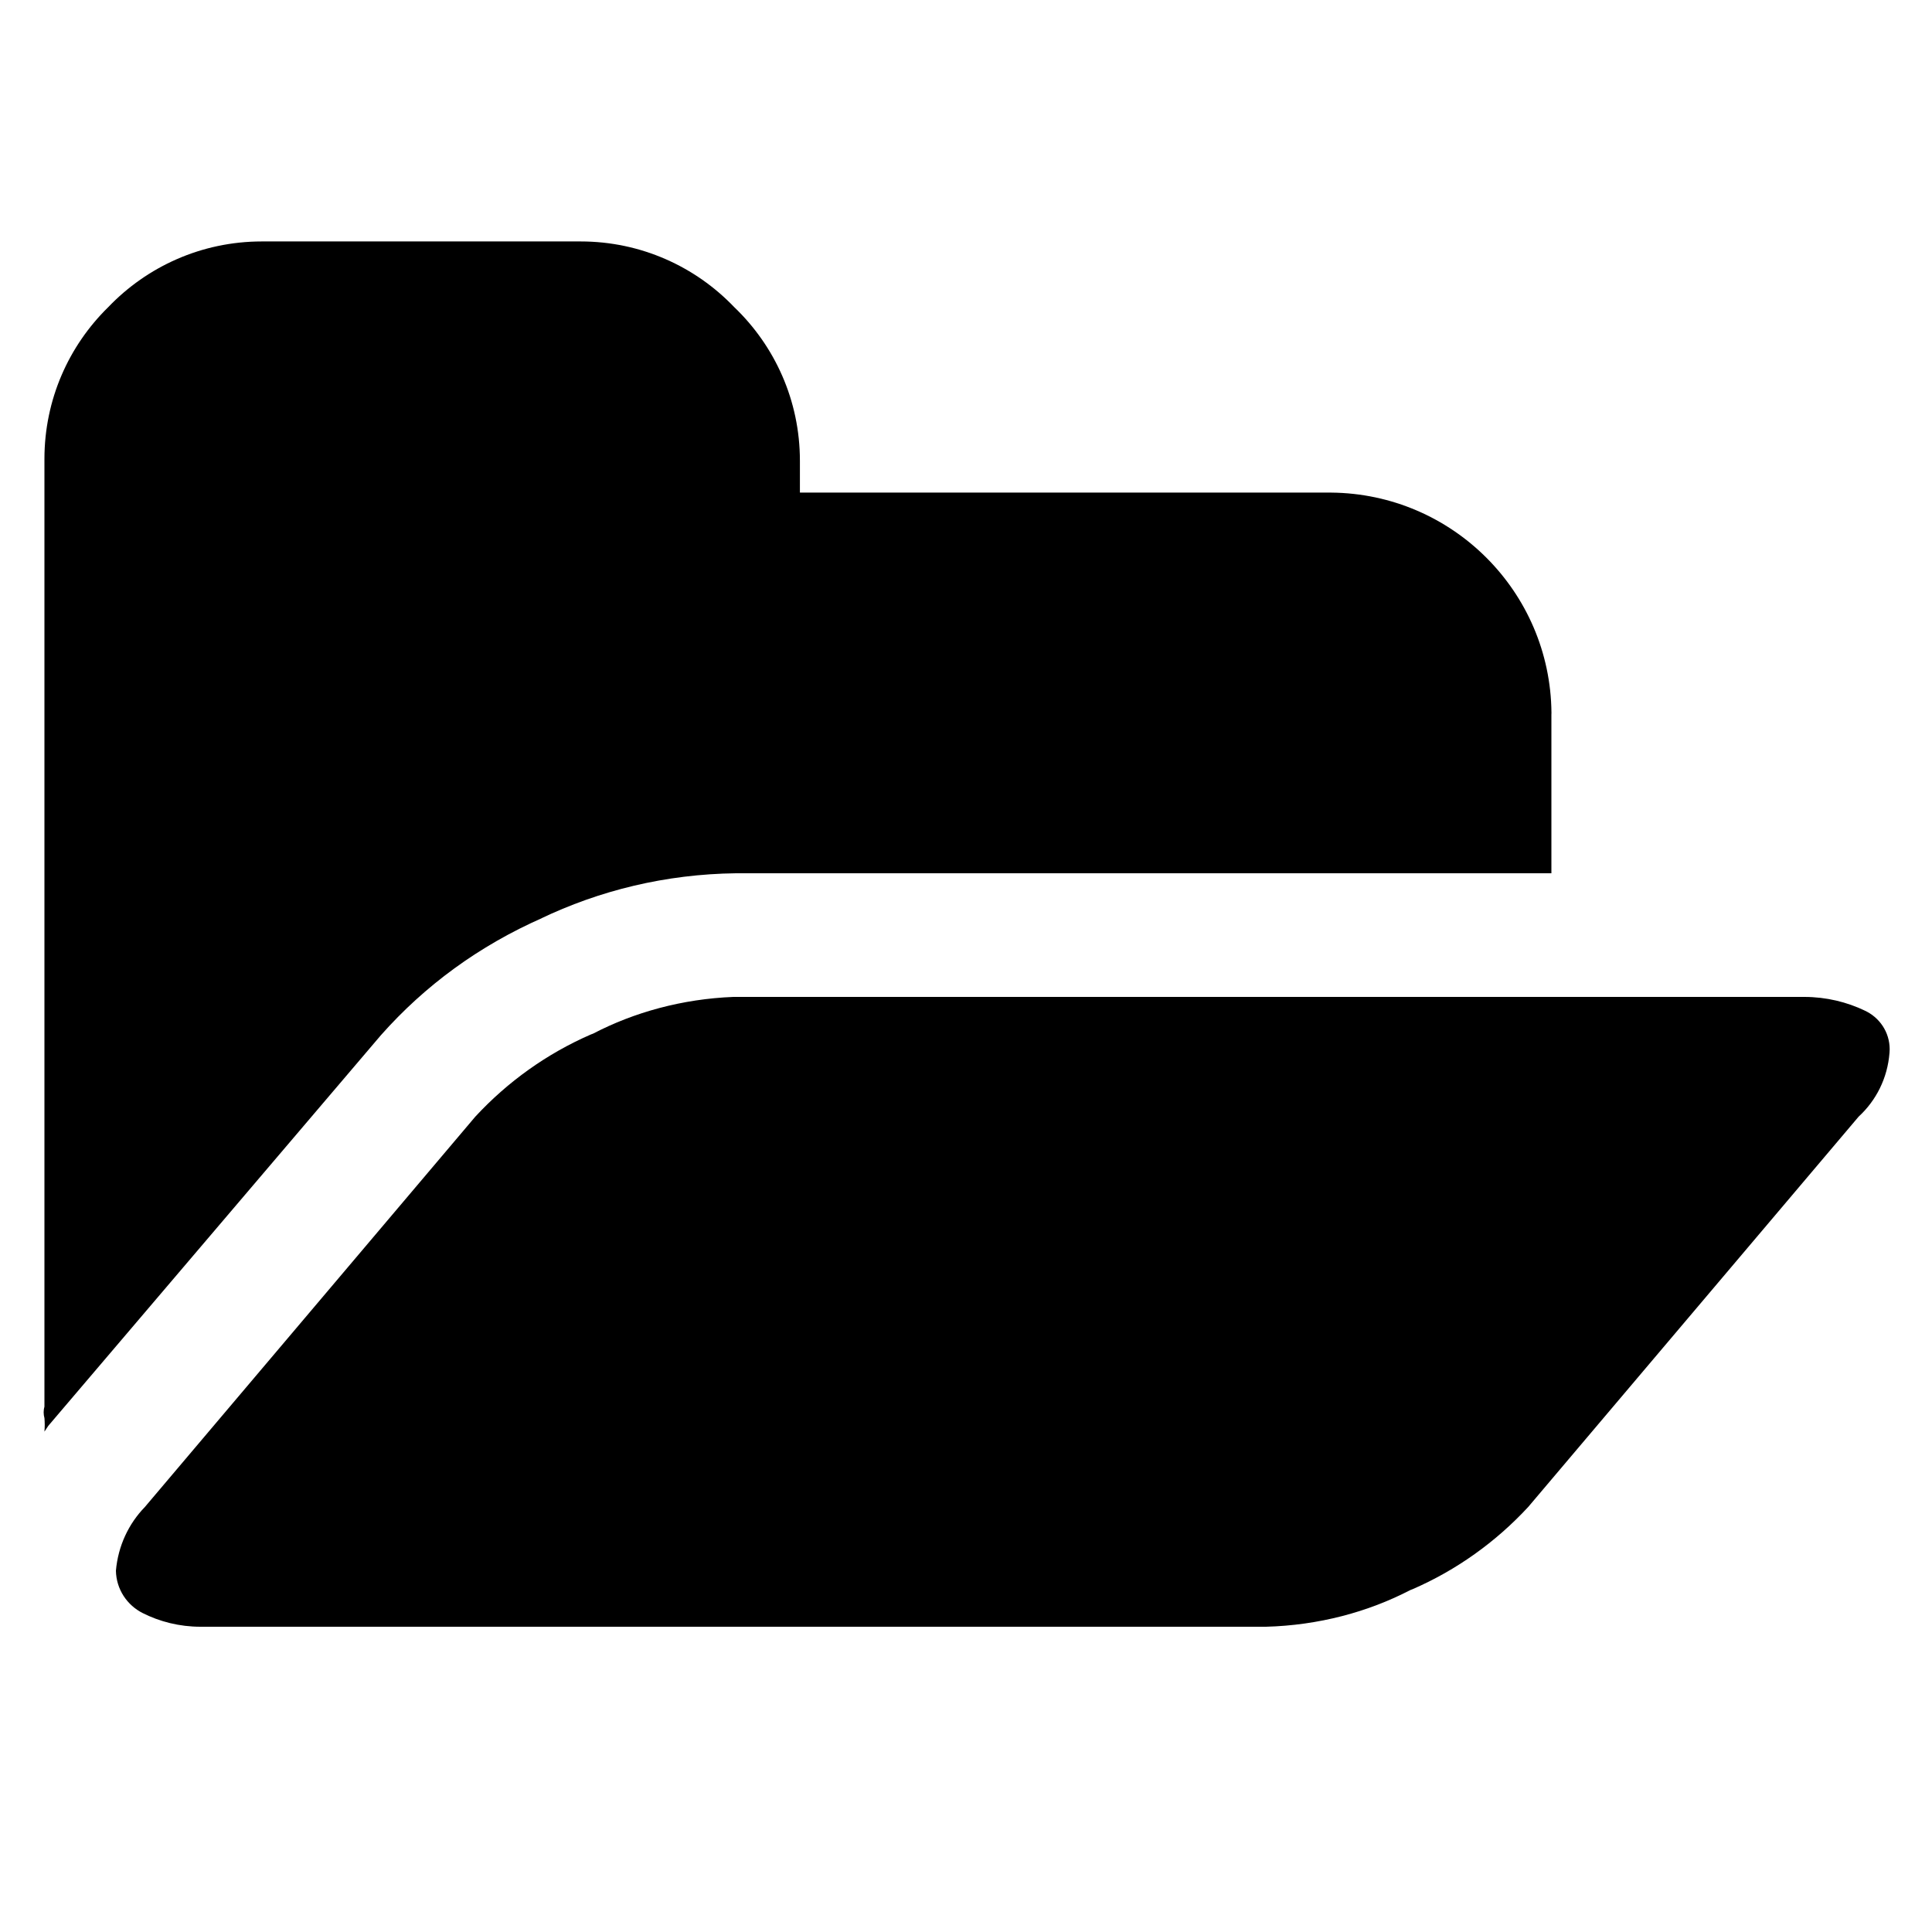 <!-- Generated by IcoMoon.io -->
<svg version="1.1" xmlns="http://www.w3.org/2000/svg" width="32" height="32" viewBox="0 0 32 32">
<title>folder</title>
<path d="M31.296 17.44c-0.033 0.42-0.223 0.79-0.511 1.055l-0.001 0.001-5.472 6.464c-0.536 0.579-1.186 1.045-1.915 1.362l-0.037 0.014c-0.698 0.363-1.52 0.585-2.393 0.608l-0.007 0h-17.632c-0.002 0-0.004 0-0.006 0-0.348 0-0.676-0.083-0.966-0.23l0.012 0.006c-0.263-0.131-0.442-0.396-0.448-0.703v-0.001c0.036-0.413 0.212-0.78 0.48-1.056l-0 0 5.472-6.464c0.536-0.579 1.186-1.045 1.915-1.362l0.037-0.014c0.679-0.354 1.478-0.575 2.325-0.608l0.011-0h17.728c0.361 0.001 0.702 0.084 1.006 0.23l-0.014-0.006c0.249 0.112 0.419 0.358 0.419 0.644 0 0.021-0.001 0.042-0.003 0.063l0-0.003zM25.696 11.84v2.624h-13.504c-1.165 0.014-2.263 0.284-3.246 0.756l0.046-0.020c-1.061 0.466-1.957 1.127-2.681 1.944l-0.007 0.008-5.504 6.464-0.064 0.096c0.003-0.034 0.005-0.073 0.005-0.112s-0.002-0.078-0.005-0.117l0 0.005c-0.008-0.029-0.013-0.062-0.013-0.096s0.005-0.067 0.014-0.099l-0.001 0.003v-15.648c-0-0.014-0-0.030-0-0.046 0-0.985 0.404-1.875 1.056-2.514l0.001-0.001c0.642-0.671 1.545-1.088 2.545-1.088 0.005 0 0.011 0 0.016 0h5.247c0.005-0 0.010-0 0.015-0 1 0 1.903 0.417 2.544 1.087l0.001 0.001c0.671 0.642 1.088 1.545 1.088 2.545 0 0.005 0 0.011-0 0.016v-0.001 0.512h8.8c2.007 0.018 3.63 1.641 3.648 3.646v0.002z"></path>
</svg>

